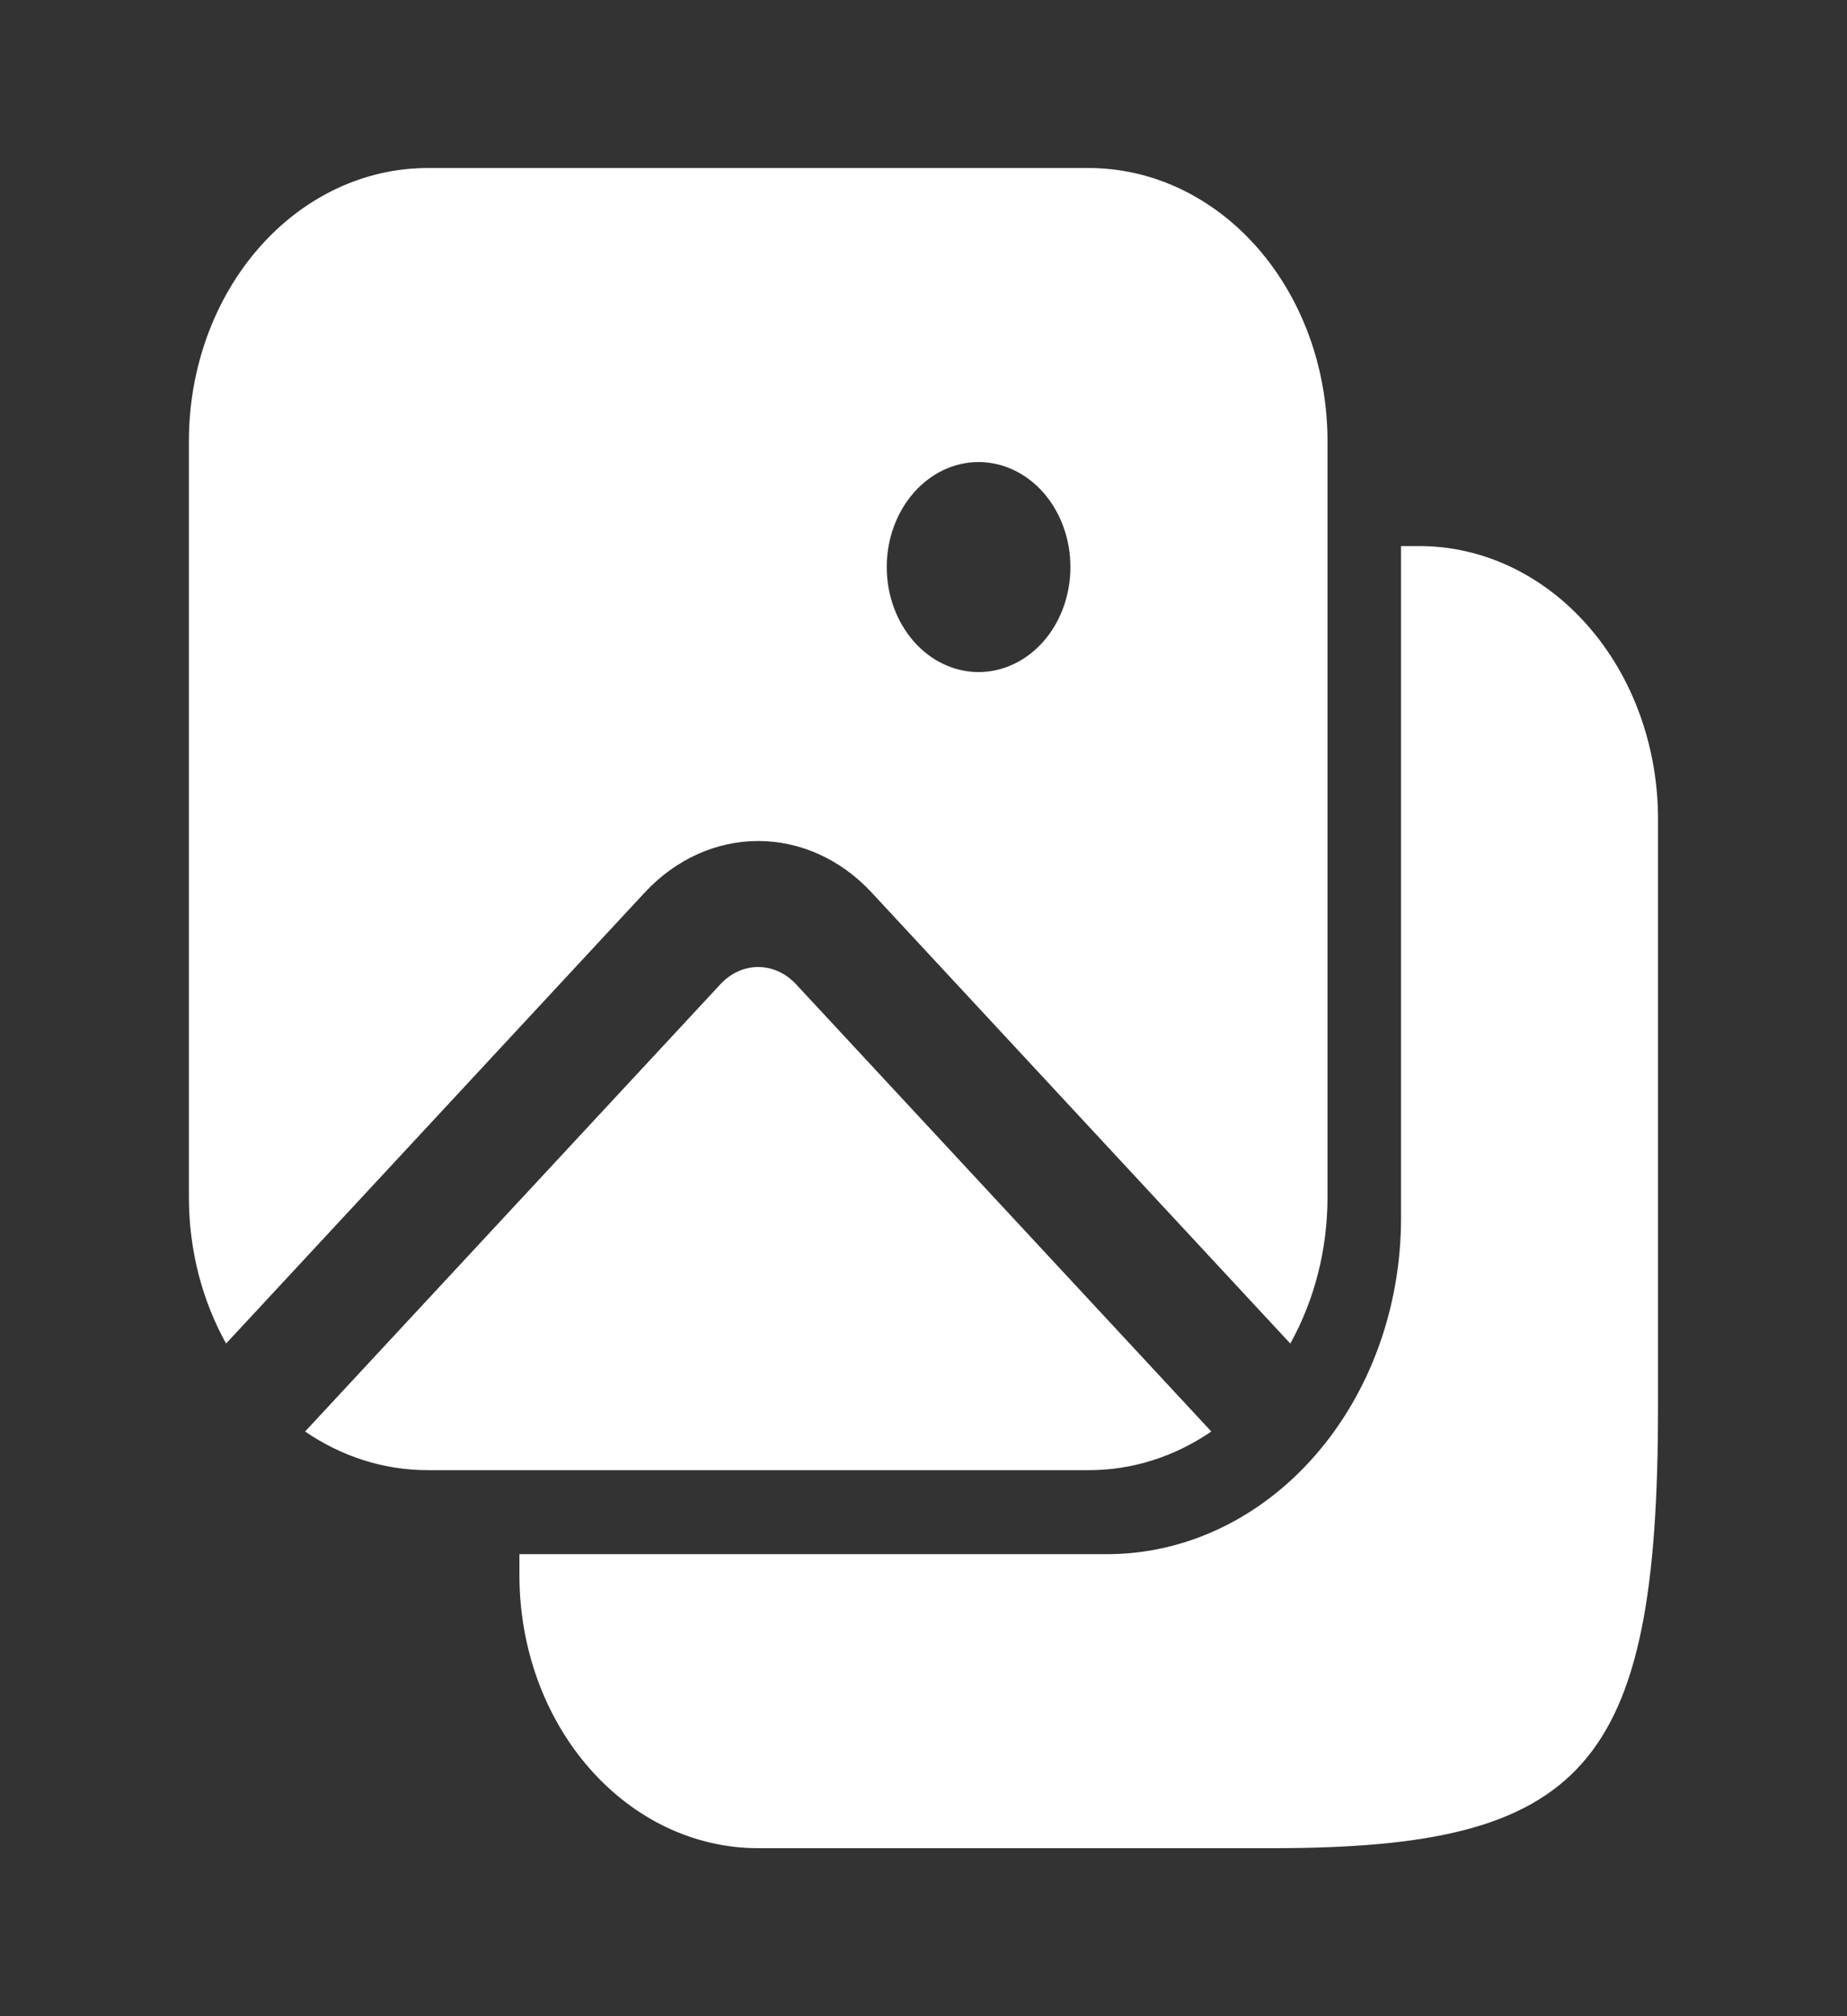 <svg width="22" height="24" viewBox="0 0 22 24" fill="none" xmlns="http://www.w3.org/2000/svg">
<rect x="0" y="0" width="22" height="24" fill="#333333" stroke="none"/>
<g id="fluent:image-shadow-24-filled">
<path id="Vector" d="M5.094 2C4.34 2 3.616 2.342 3.083 2.952C2.55 3.561 2.25 4.388 2.25 5.25V14.25C2.25 14.891 2.413 15.49 2.693 15.993L7.681 10.623C8.046 10.23 8.529 10.011 9.031 10.011C9.533 10.011 10.016 10.23 10.381 10.623L15.369 15.993C15.659 15.472 15.813 14.867 15.812 14.25V5.25C15.812 4.823 15.739 4.401 15.596 4.006C15.453 3.612 15.244 3.254 14.98 2.952C14.716 2.65 14.402 2.411 14.057 2.247C13.712 2.084 13.342 2 12.969 2H5.094ZM11.656 8C11.366 8 11.088 7.868 10.883 7.634C10.678 7.399 10.562 7.082 10.562 6.75C10.562 6.418 10.678 6.101 10.883 5.866C11.088 5.632 11.366 5.5 11.656 5.5C11.946 5.5 12.225 5.632 12.43 5.866C12.635 6.101 12.75 6.418 12.75 6.75C12.75 7.082 12.635 7.399 12.43 7.634C12.225 7.868 11.946 8 11.656 8ZM5.094 17.5C4.56 17.5 4.061 17.332 3.634 17.04L8.582 11.715C8.703 11.584 8.864 11.511 9.031 11.511C9.198 11.511 9.359 11.584 9.481 11.715L14.428 17.04C13.987 17.342 13.483 17.501 12.969 17.5H5.094ZM6.187 18.75V18.5H13.188C14.116 18.5 15.006 18.079 15.662 17.328C16.319 16.578 16.688 15.561 16.688 14.5V6.5H16.905C17.66 6.5 18.383 6.842 18.916 7.452C19.45 8.061 19.749 8.888 19.749 9.75V16.75C19.749 21.048 18.875 22 15.155 22H9.03C8.657 22 8.287 21.916 7.942 21.753C7.597 21.589 7.284 21.35 7.02 21.048C6.755 20.746 6.546 20.388 6.403 19.994C6.26 19.599 6.187 19.177 6.187 18.75Z" fill="white"/>
</g>
</svg>
